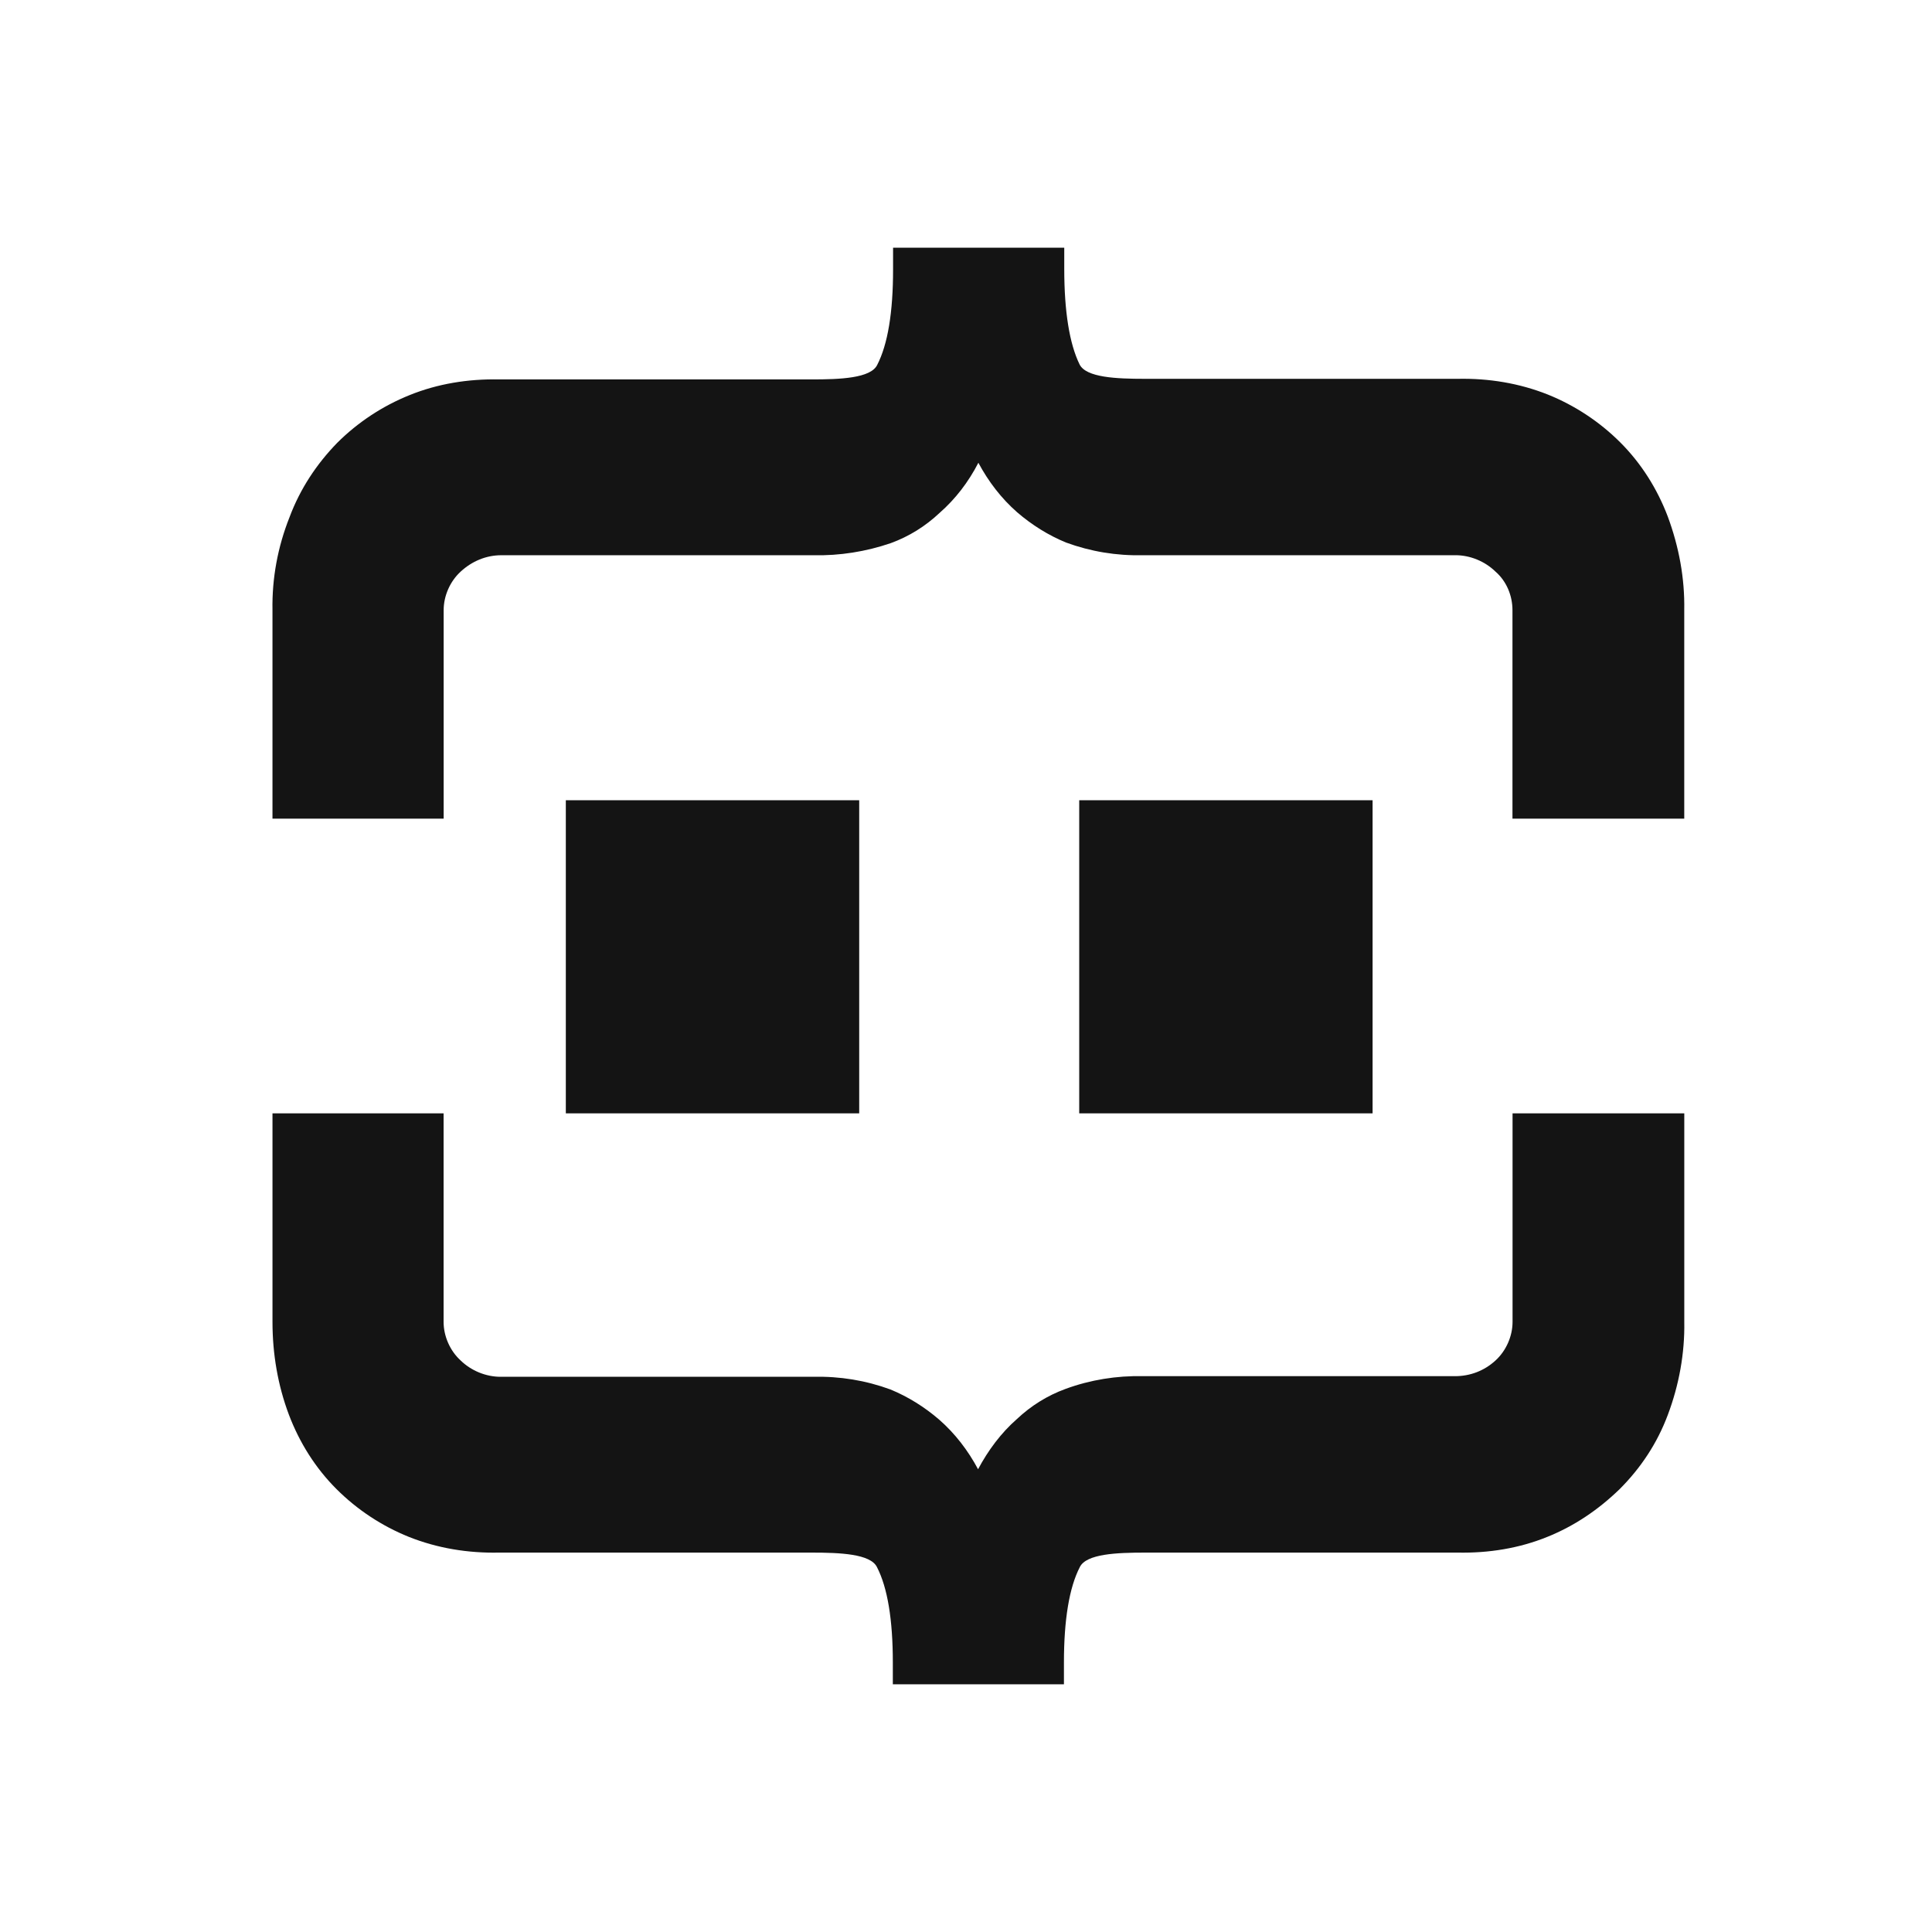 <svg height="78" viewBox="0 0 78 78" width="78" xmlns="http://www.w3.org/2000/svg"><g fill="#141414" transform="translate(11 10)"><path d="m50.066 34.949v8.416c0 .585-.261 1.171-.688 1.561-.451.415-1.021.634-1.638.634h-12.606c-1.045-.024-2.113.146-3.11.512-.736.268-1.401.683-1.97 1.22-.641.561-1.163 1.268-1.567 2.025-.404-.756-.926-1.439-1.567-2-.593-.512-1.258-.927-1.97-1.22-.997-.366-2.042-.537-3.11-.512h-12.629c-.593 0-1.187-.244-1.614-.659-.427-.39-.688-.976-.688-1.561v-8.416h-6.908v8.416c0 1.293.214 2.561.665 3.757.427 1.122 1.068 2.147 1.923 3.0.831.829 1.828 1.488 2.92 1.927 1.163.463 2.398.659 3.632.634h12.629c1.139 0 2.374.049 2.635.585.427.829.641 2.122.641 3.854v.878h6.908v-.878c0-1.732.214-3.025.641-3.854.261-.537 1.496-.585 2.635-.585h12.629c1.234.024 2.469-.171 3.608-.634 1.092-.439 2.065-1.098 2.92-1.927.855-.854 1.519-1.854 1.947-3.0.451-1.195.688-2.488.665-3.757v-8.416z"/><path d="m32.571 22.308h11.844v12.641h-11.844z"/><path d="m11.844 22.308h11.844v12.641h-11.844z"/><path d="m56.333 10.855c-.427-1.122-1.069-2.147-1.924-3-.831-.829-1.829-1.488-2.921-1.927-1.164-.463-2.399-.659-3.634-.634h-12.634c-1.14 0-2.375-.049-2.636-.585-.404-.829-.617-2.122-.617-3.854v-.854h-6.911v.878c0 1.732-.214 3.025-.641 3.854-.261.537-1.496.585-2.636.585h-12.634c-1.235-.024-2.47.171-3.61.634-1.092.439-2.09 1.098-2.921 1.927-.831.854-1.496 1.854-1.924 3-.475 1.195-.712 2.464-.689 3.757v8.416h6.911v-8.416c0-.585.261-1.171.689-1.561.451-.415 1.021-.659 1.639-.659h12.611c1.045.024 2.114-.146 3.111-.488.736-.268 1.401-.683 1.971-1.22.641-.561 1.164-1.244 1.567-2.025.404.756.926 1.439 1.567 2.0.594.512 1.259.927 1.971 1.22.997.366 2.042.537 3.087.512h12.634c.594 0 1.187.244 1.615.659.451.39.689.976.689 1.561v8.416h6.935v-8.416c.024-1.293-.214-2.561-.665-3.781z"/></g></svg>